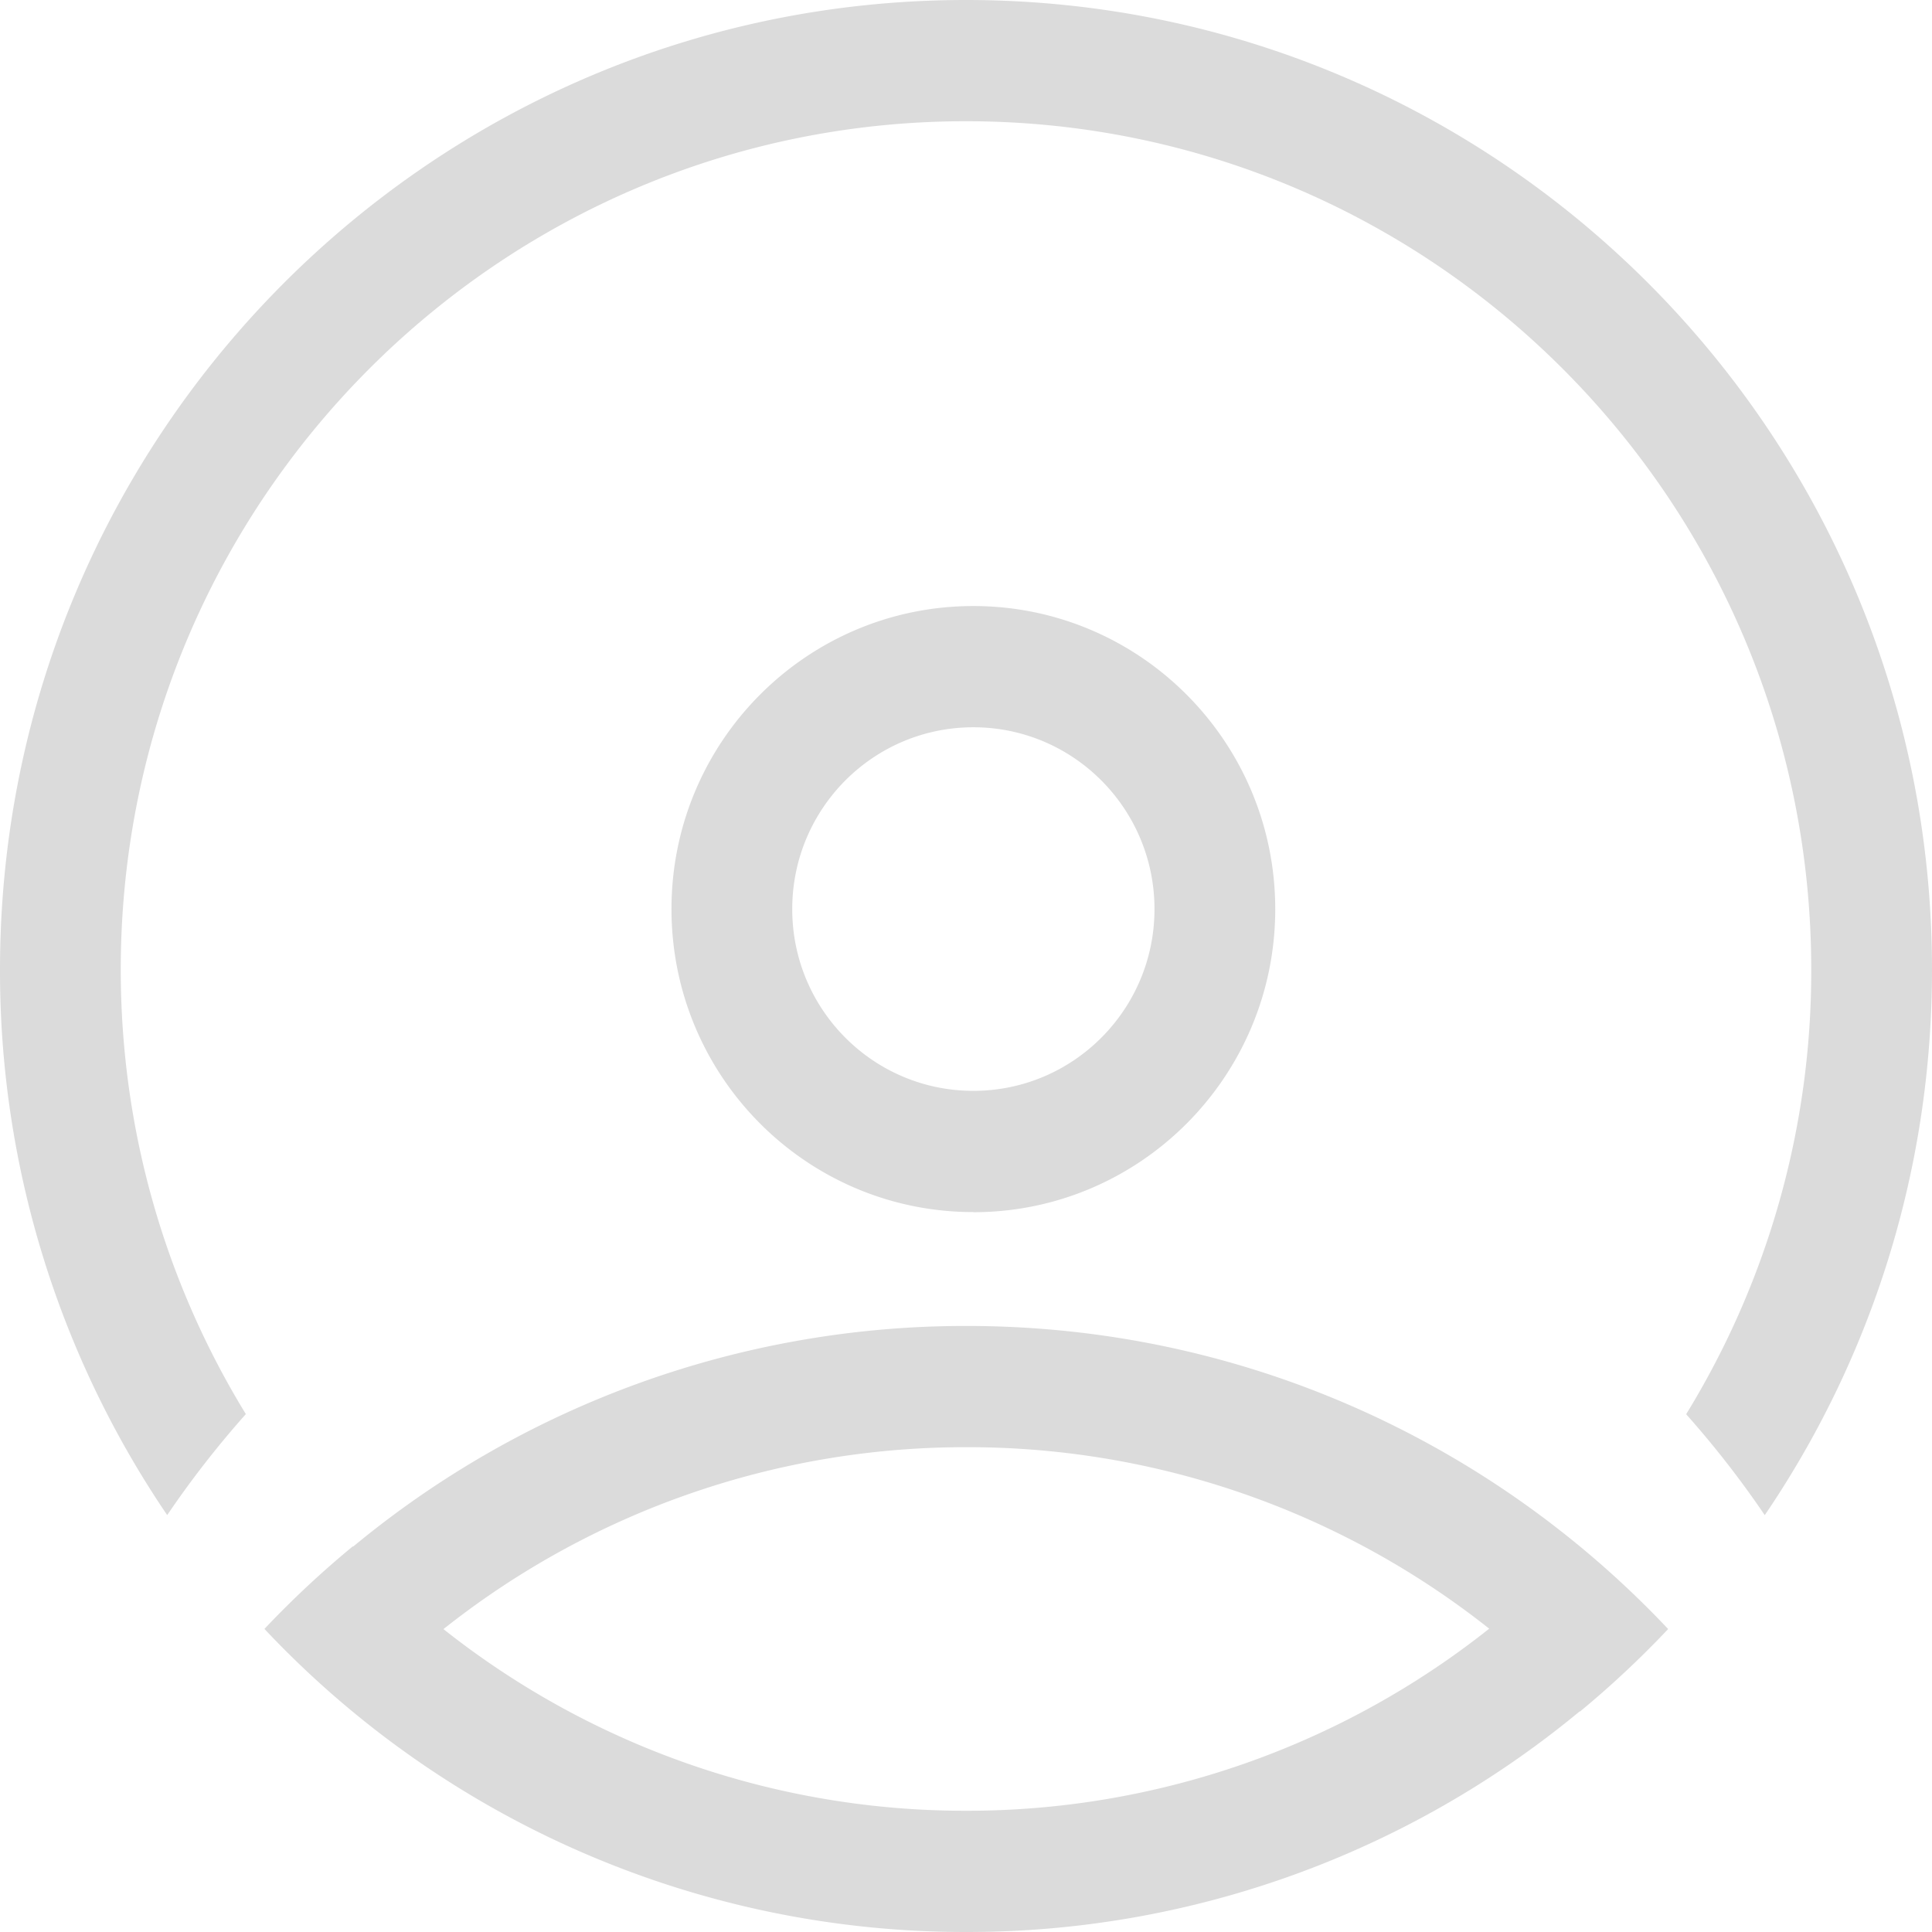 <?xml version="1.0" standalone="no"?><!DOCTYPE svg PUBLIC "-//W3C//DTD SVG 1.1//EN" "http://www.w3.org/Graphics/SVG/1.1/DTD/svg11.dtd"><svg t="1632380476762" class="icon" viewBox="0 0 1024 1024" version="1.1" xmlns="http://www.w3.org/2000/svg" p-id="1247" width="32" height="32" xmlns:xlink="http://www.w3.org/1999/xlink"><defs><style type="text/css"></style></defs><path d="M187.2 819.71a508.735 508.735 0 0 1 325.119-116.928c146.496 0 278.527 61.696 371.839 160.64a515.839 515.839 0 0 1-46.784 43.776l-0.128-0.128A508.735 508.735 0 0 1 512 1023.998a509.631 509.631 0 0 1-371.839-160.64 515.839 515.839 0 0 1 46.848-43.776l0.128 0.128z m47.872 43.776A444.991 444.991 0 0 0 512 959.742a444.991 444.991 0 0 0 277.311-96.512 444.991 444.991 0 0 0-276.991-96.192 444.991 444.991 0 0 0-277.311 96.448z m-146.432-60.416A512.959 512.959 0 0 1 0.001 513.919C0.001 230.08 229.248 0 512 0s511.999 230.08 511.999 513.919c0 107.264-32.64 206.72-88.64 289.151a515.903 515.903 0 0 0-41.664-53.504A448.895 448.895 0 0 0 959.999 513.983c0-248.384-200.576-449.727-447.999-449.727S64.001 265.6 64.001 513.919c0 86.4 24.32 167.04 66.304 235.584a515.903 515.903 0 0 0-41.664 53.504z m427.263-160.64c-88.384 0-160-71.872-160-160.64 0-88.64 71.616-160.576 160-160.576 88.32 0 160 71.936 160 160.64 0 88.704-71.68 160.64-160 160.64z m0-64.256c52.992 0 96-43.136 96-96.32 0-53.248-43.008-96.384-96-96.384-53.056 0-96 43.136-96 96.384 0 53.184 42.944 96.32 96 96.32z" p-id="1248" fill="#dbdbdb"></path></svg>